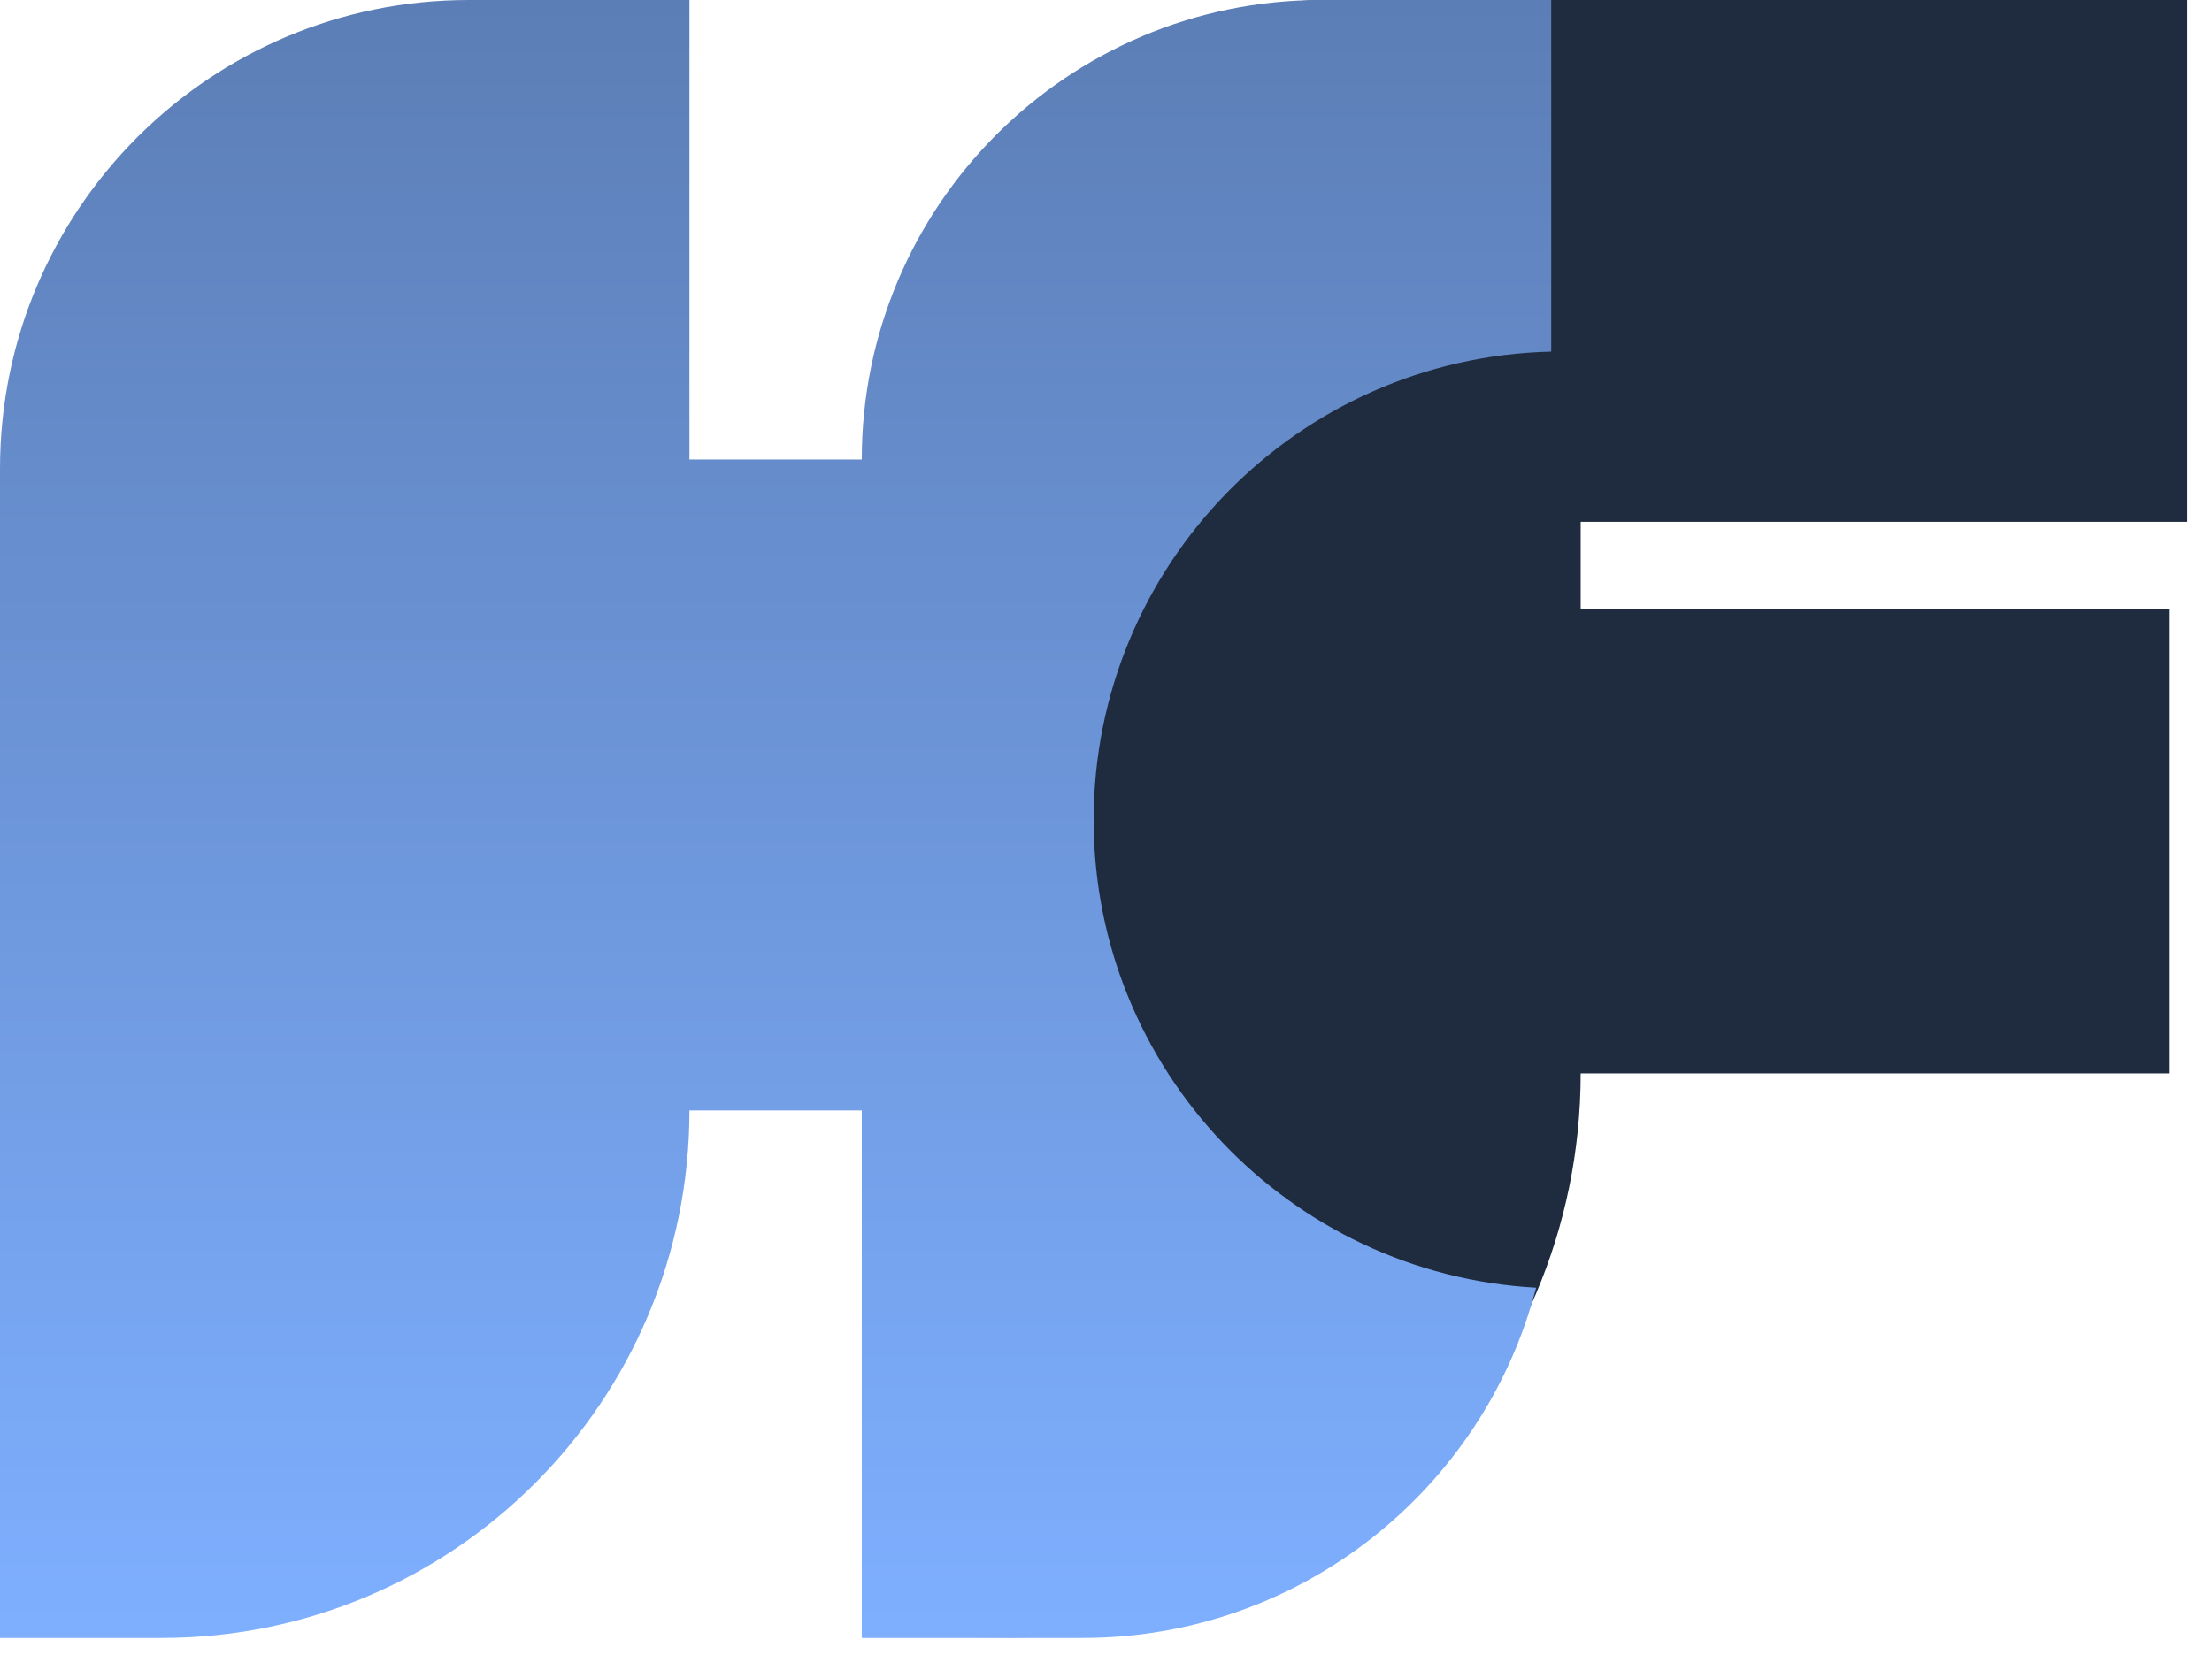 <svg width="29" height="22" viewBox="0 0 29 22" fill="none" xmlns="http://www.w3.org/2000/svg">
<path d="M28.676 6.843H20.723V7.988H28.435V14.076H20.723C20.723 18.174 17.392 21.492 13.294 21.474L12.289 21.47V5.121C12.289 2.293 14.582 0 17.41 0H28.676V6.843Z" fill="#1F2B3F"/>
<path d="M9.039 6.026H11.298C11.298 2.698 13.997 0 17.325 0H20.337V4.611C17.011 4.689 14.338 7.408 14.338 10.753C14.338 14.031 16.906 16.708 20.139 16.887C19.452 19.529 17.05 21.48 14.193 21.48H11.298V14.562H9.039C9.039 18.382 5.941 21.48 2.12 21.48H0V6.145C0 2.751 2.752 0 6.146 0H9.039V6.026Z" fill="url(#paint0_linear_123_101)"/>
<defs>
<linearGradient id="paint0_linear_123_101" x1="10.168" y1="0" x2="10.168" y2="21.48" gradientUnits="userSpaceOnUse">
<stop stop-color="#5C7EB6"/>
<stop offset="1" stop-color="#7EAFFF"/>
</linearGradient>
</defs>
</svg>
